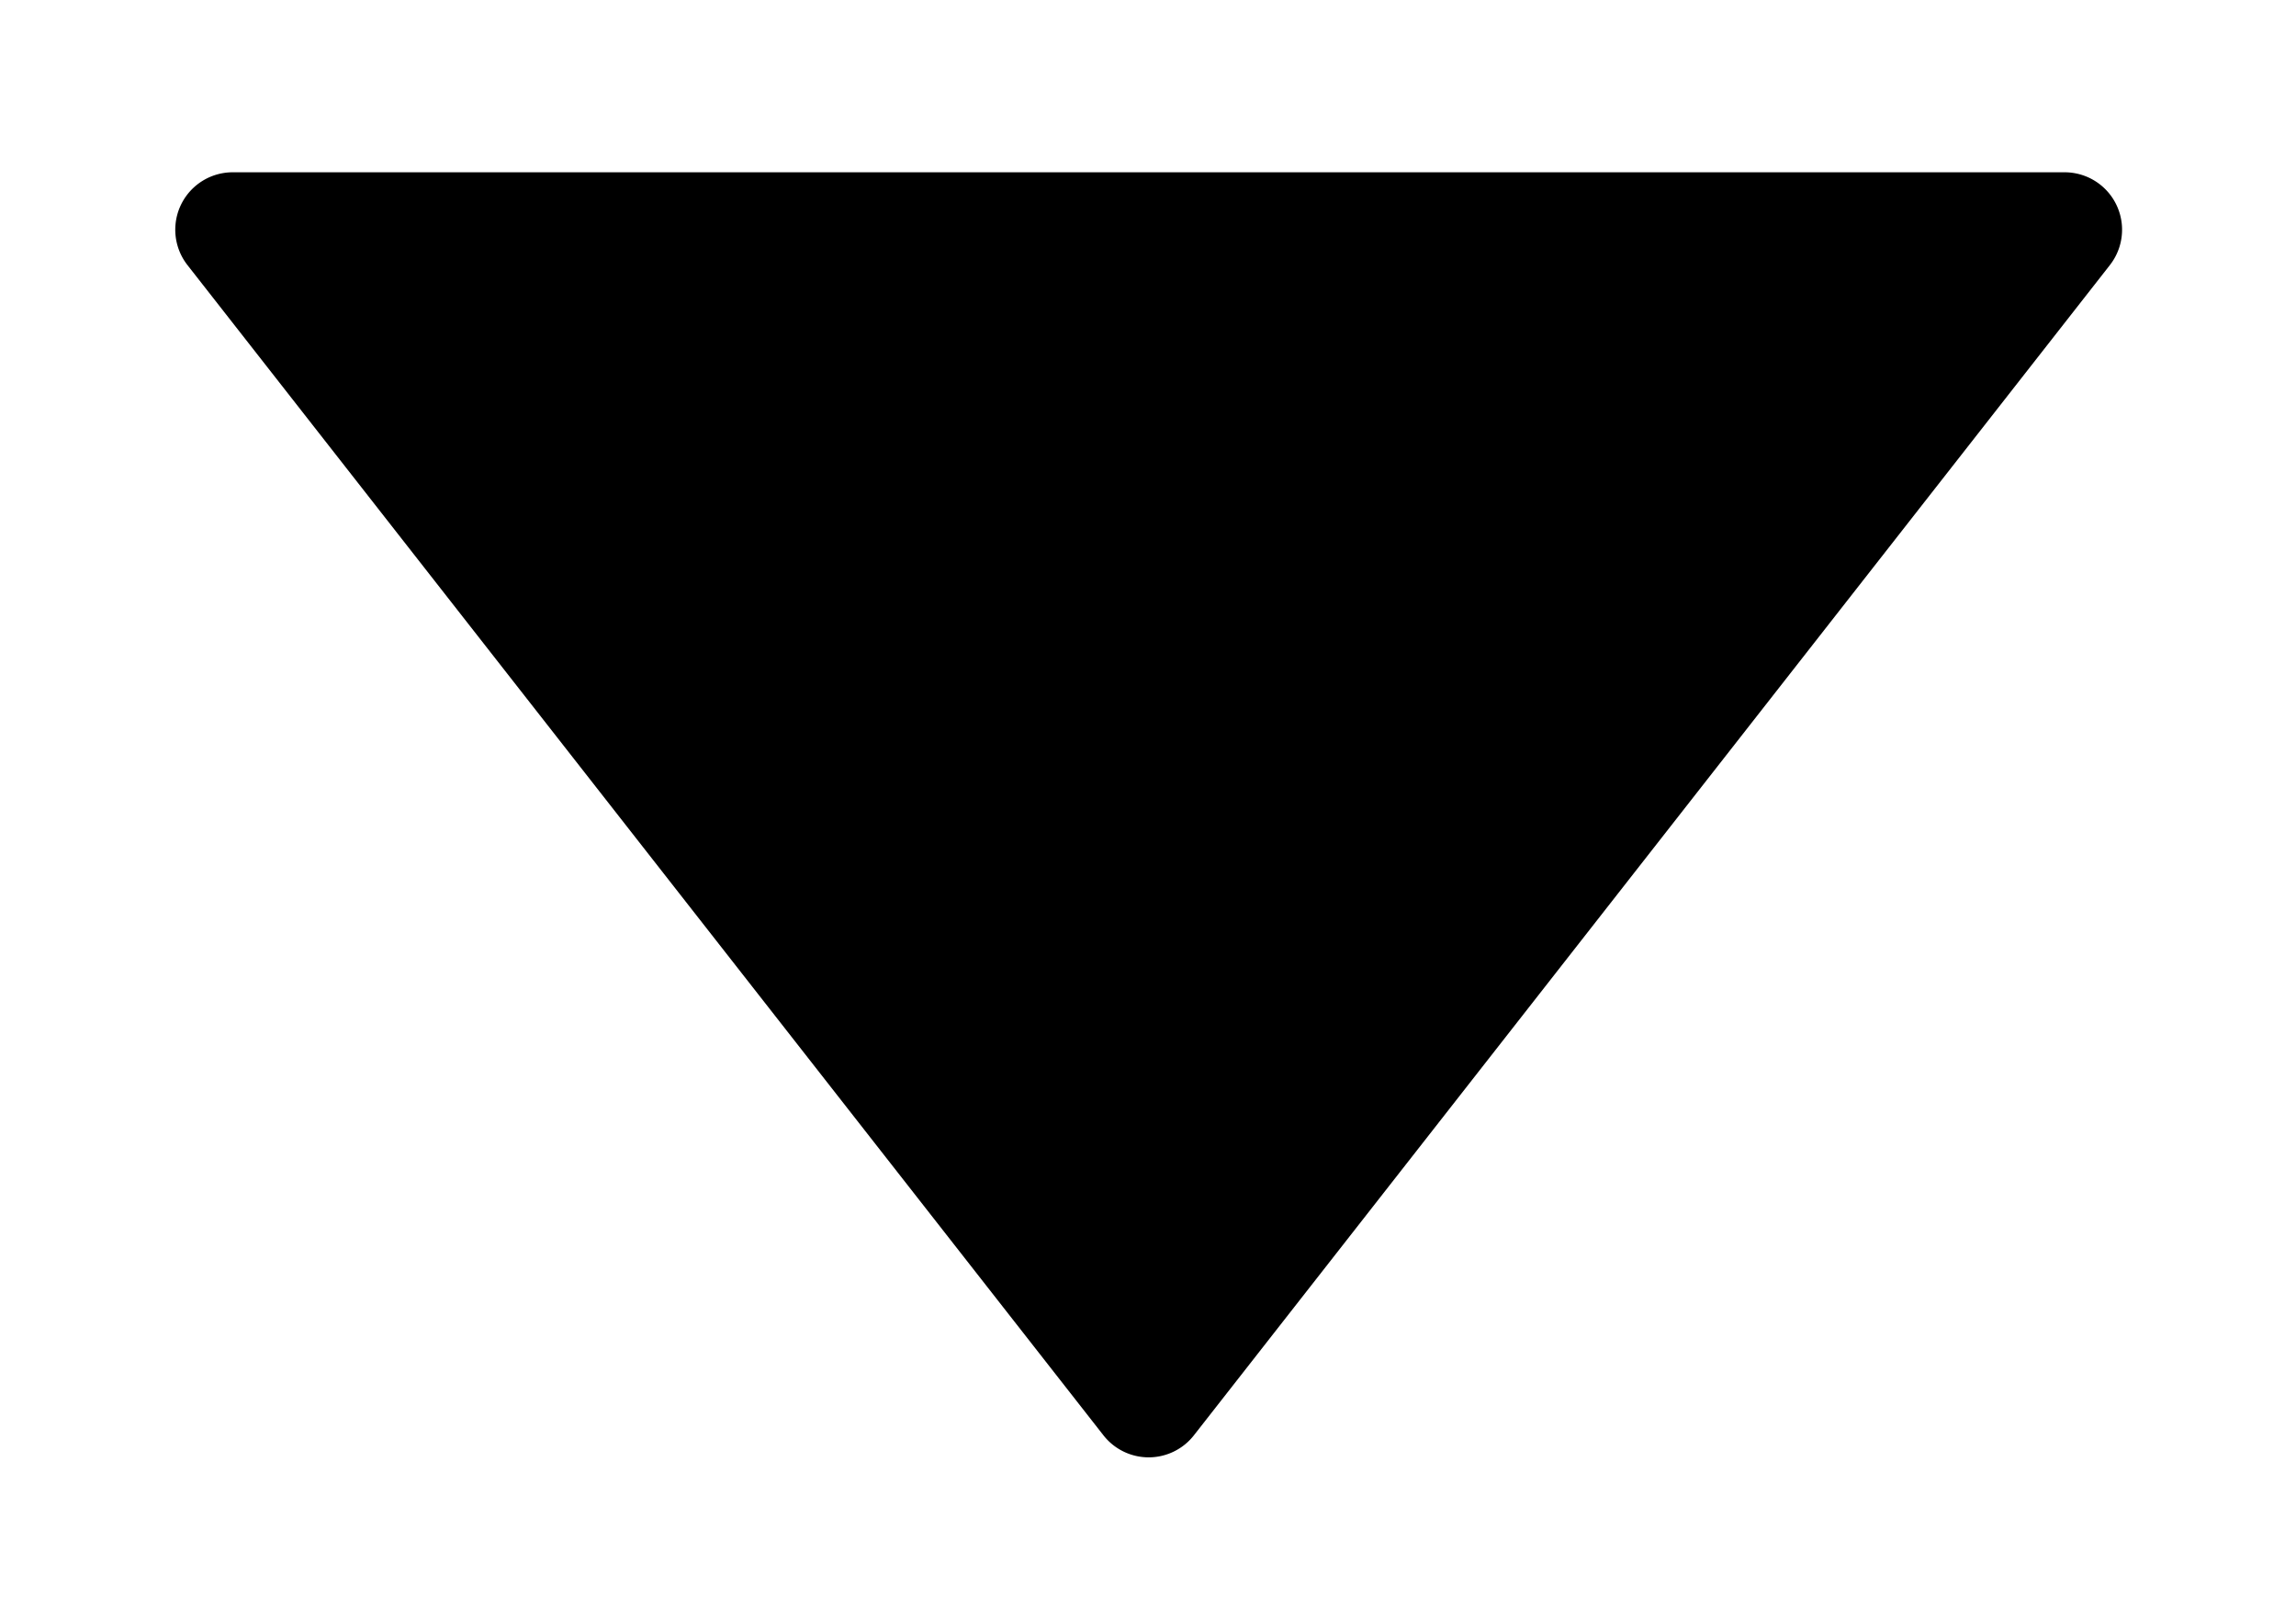 <svg class="icon"  viewBox="0 0 1462 1024" version="1.1" xmlns="http://www.w3.org/2000/svg"><path d="M1343.488 168.814L760.247 913.993a36.571 36.571 0 0 1-57.637 0L119.369 168.814A36.571 36.571 0 0 1 148.187 109.714h1166.482a36.571 36.571 0 0 1 28.818 59.099z"  /></svg>